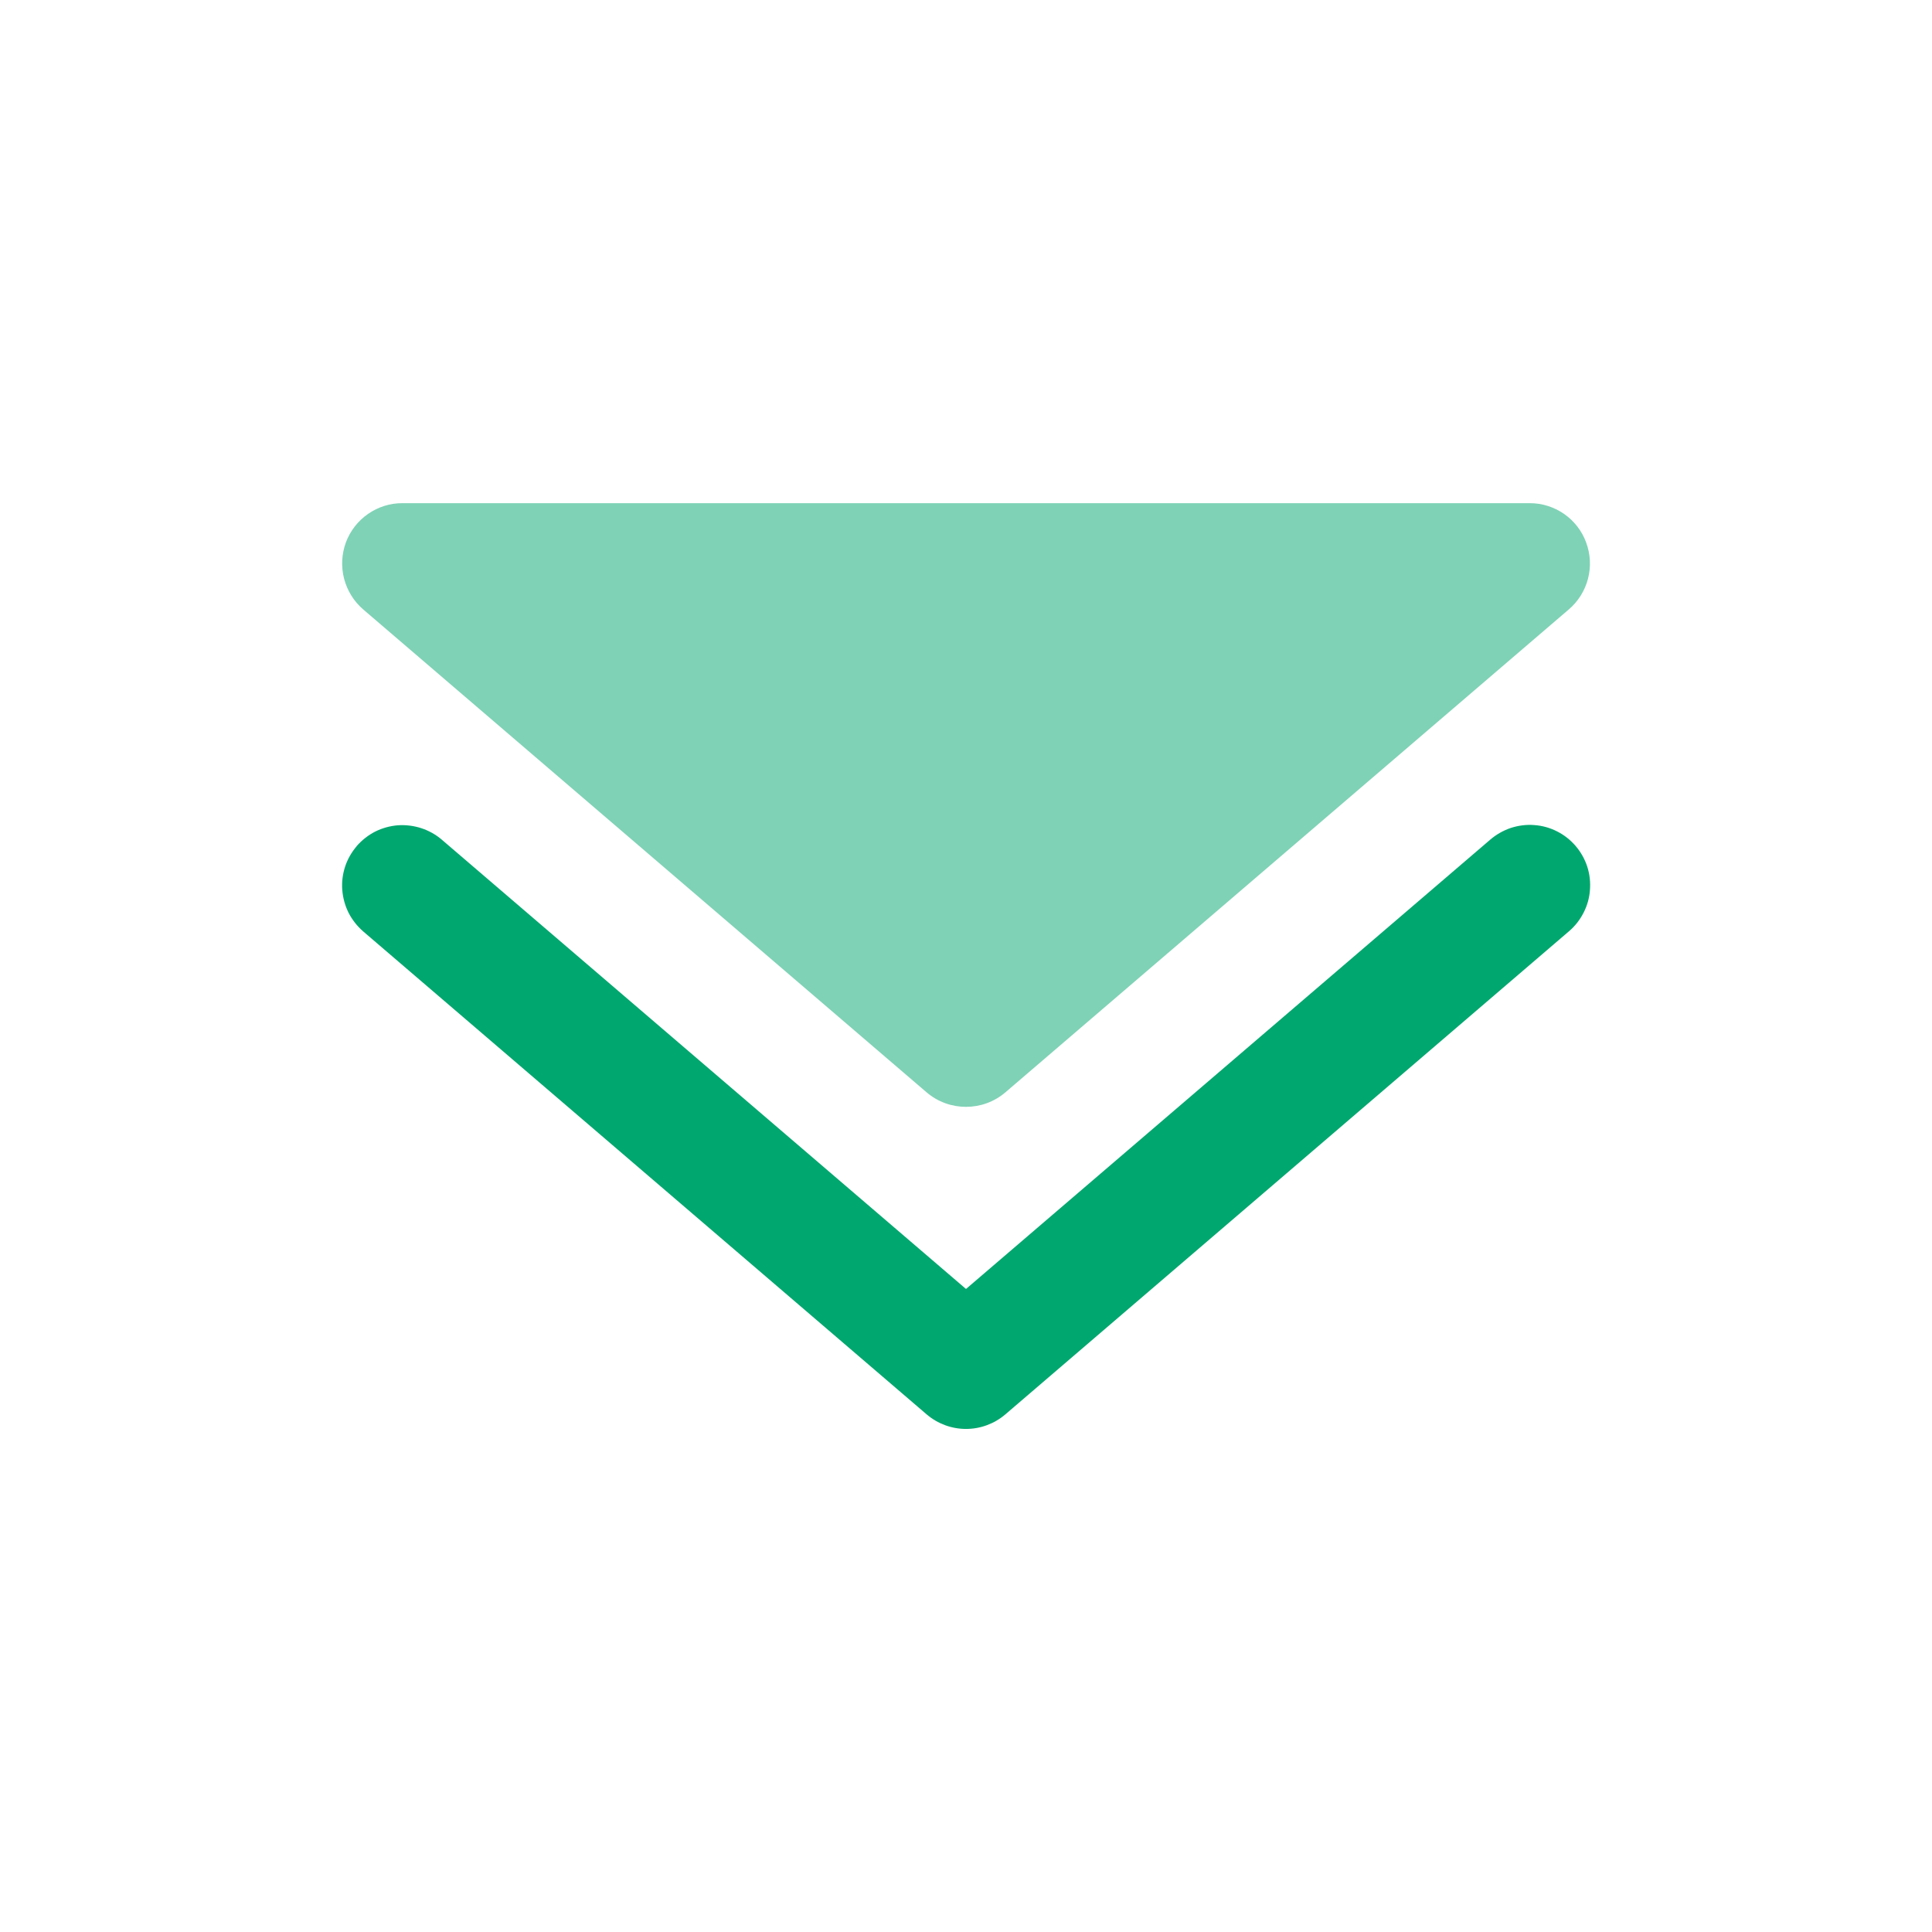 <svg width="18" height="18" viewBox="0 0 18 18" fill="none" xmlns="http://www.w3.org/2000/svg">
<path opacity="0.5" d="M3.75 4.688C3.635 4.687 3.523 4.723 3.429 4.788C3.334 4.854 3.262 4.947 3.222 5.055C3.183 5.163 3.177 5.28 3.206 5.392C3.235 5.503 3.297 5.603 3.384 5.678L8.634 10.178C8.844 10.357 9.156 10.357 9.366 10.178L14.616 5.678C14.704 5.603 14.766 5.503 14.795 5.392C14.824 5.28 14.818 5.163 14.778 5.055C14.739 4.947 14.667 4.854 14.572 4.788C14.478 4.723 14.365 4.687 14.25 4.688H3.75Z" fill="#00A76F"/>
<path fill-rule="evenodd" clip-rule="evenodd" d="M3.322 7.884C3.371 7.828 3.429 7.782 3.495 7.748C3.561 7.715 3.633 7.695 3.707 7.689C3.78 7.684 3.854 7.693 3.925 7.716C3.995 7.739 4.06 7.775 4.116 7.823L9 12.009L13.884 7.823C13.94 7.775 14.005 7.738 14.075 7.714C14.146 7.691 14.22 7.681 14.294 7.687C14.368 7.692 14.44 7.712 14.507 7.746C14.573 7.779 14.632 7.826 14.68 7.882C14.728 7.938 14.765 8.004 14.788 8.074C14.811 8.145 14.819 8.219 14.813 8.293C14.808 8.367 14.787 8.439 14.753 8.505C14.719 8.571 14.673 8.63 14.616 8.678L9.366 13.178C9.264 13.265 9.134 13.313 9 13.313C8.866 13.313 8.736 13.265 8.634 13.178L3.384 8.678C3.328 8.629 3.282 8.571 3.248 8.505C3.215 8.439 3.195 8.367 3.189 8.293C3.183 8.22 3.192 8.146 3.215 8.075C3.238 8.005 3.275 7.94 3.323 7.884H3.322Z" fill="#00A76F"/>
</svg>
